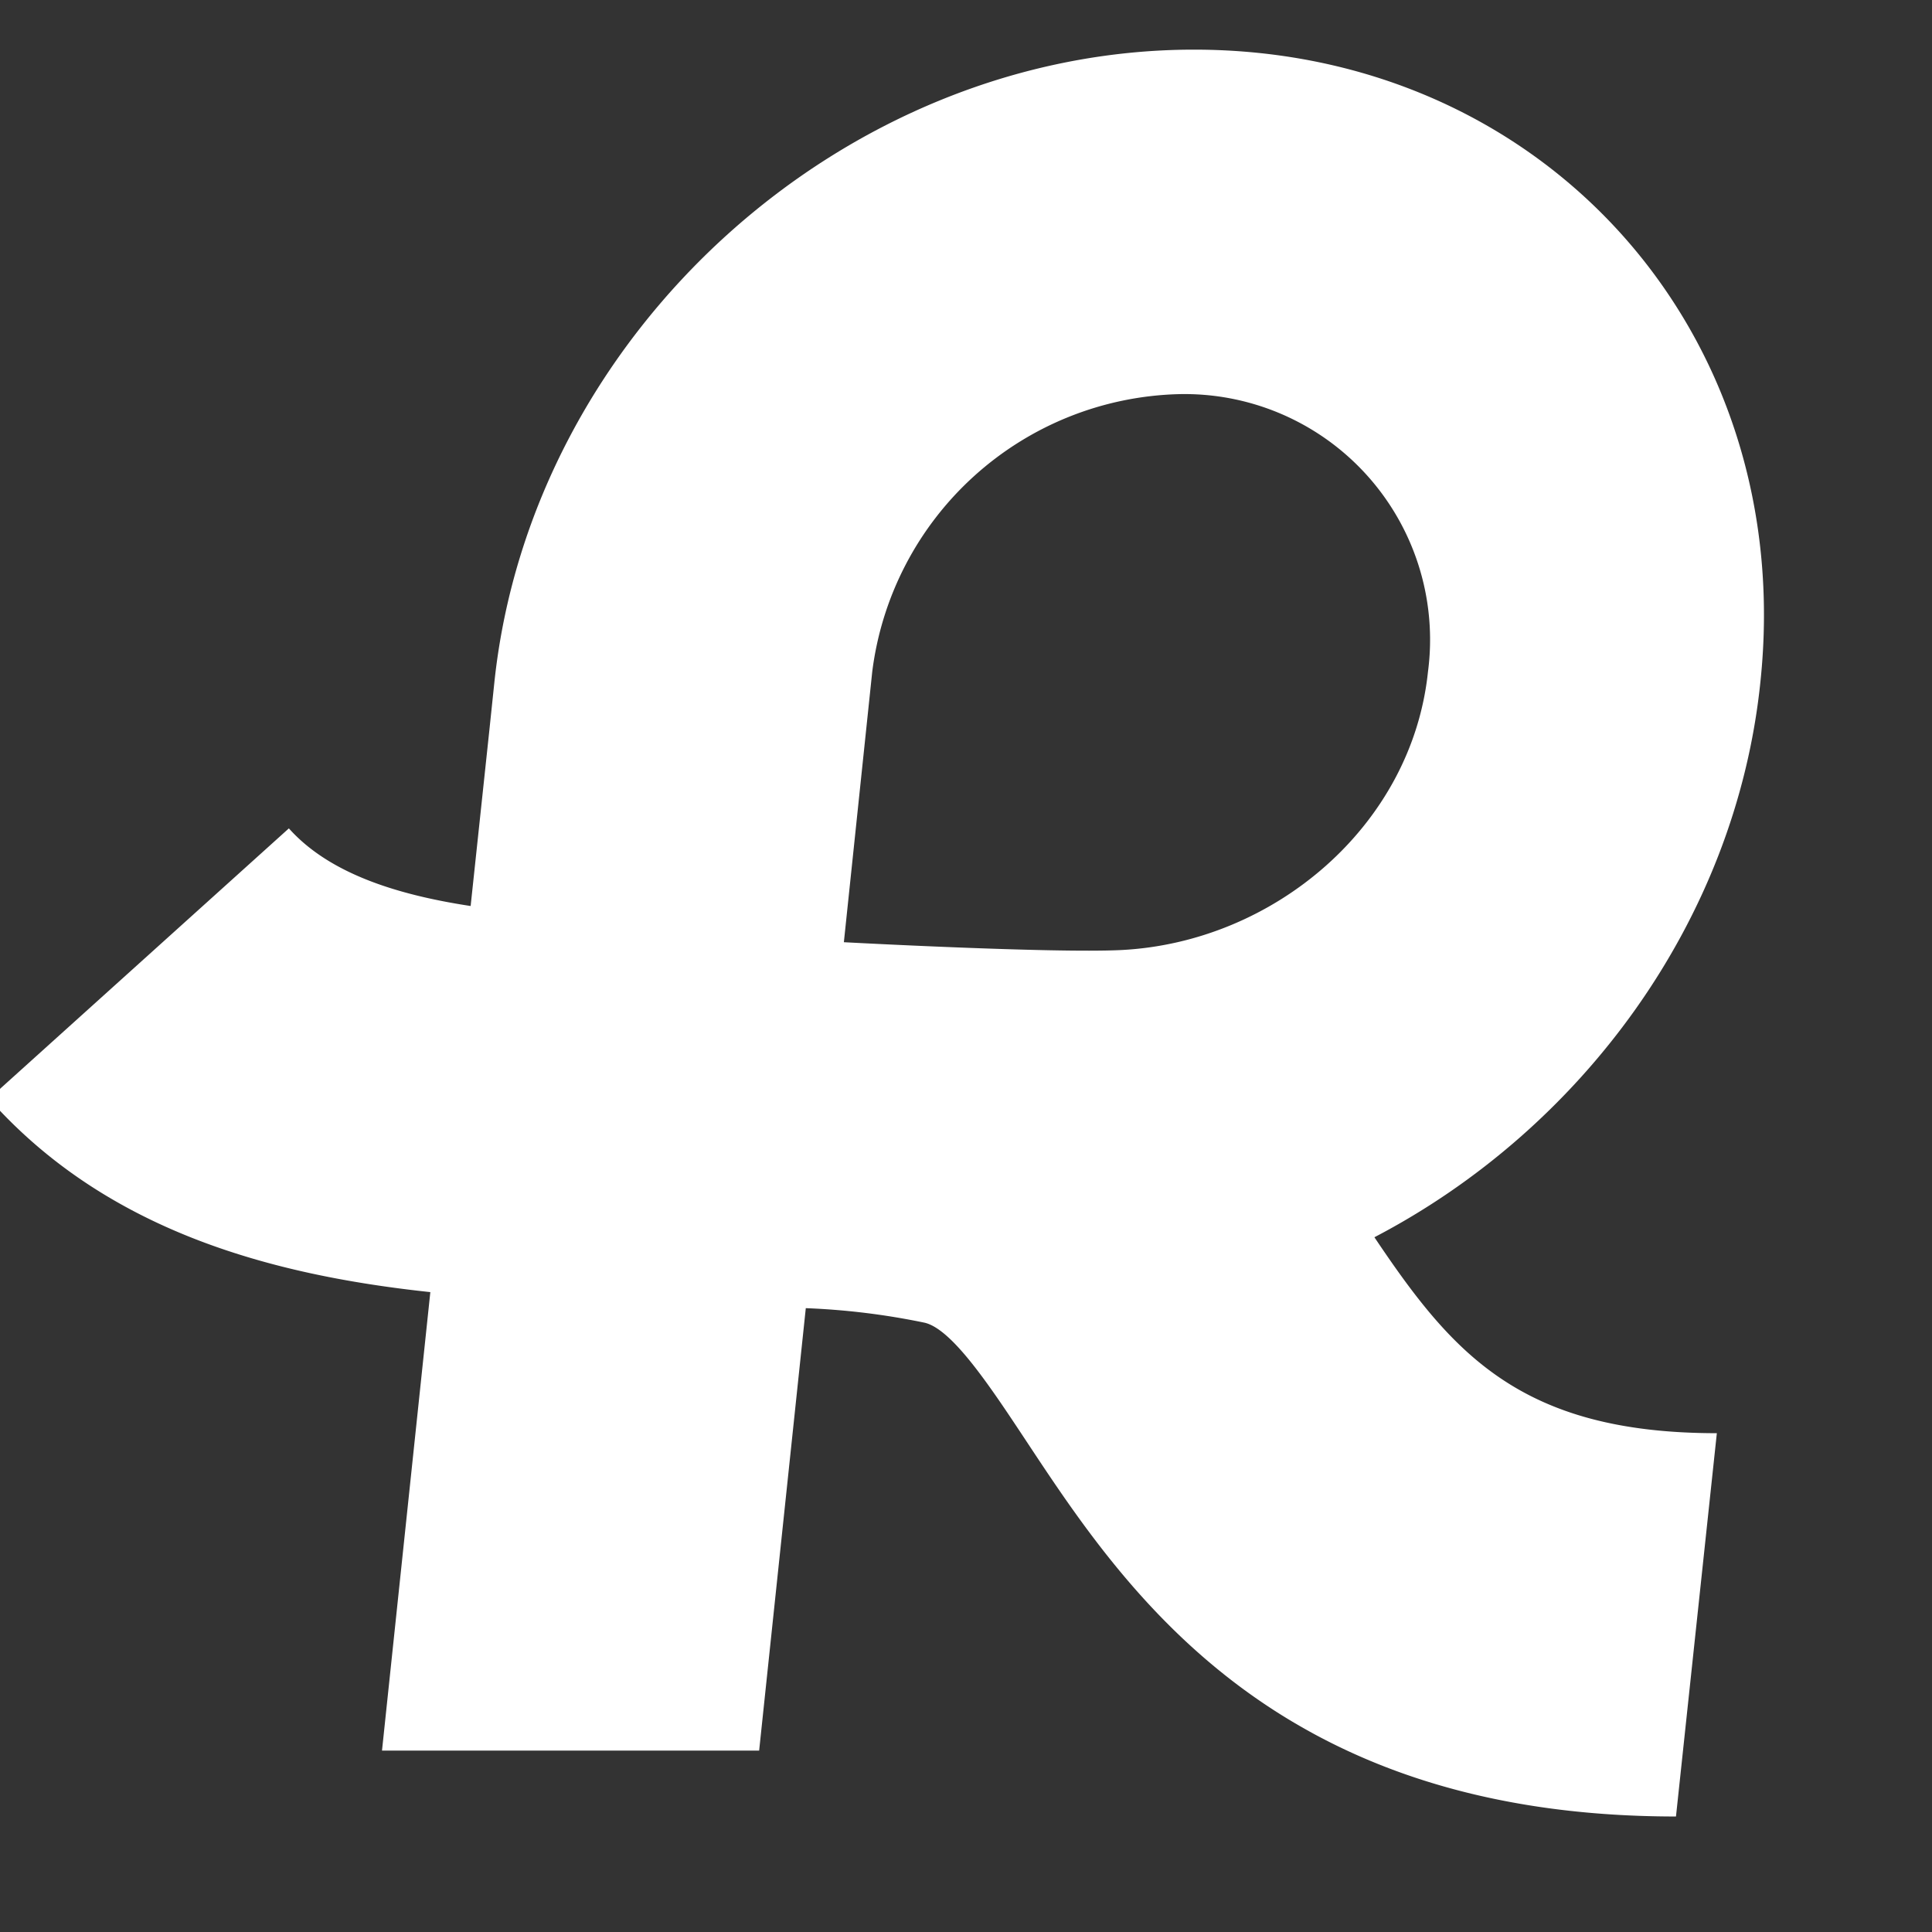 <svg viewBox="0 0 88 88" xmlns="http://www.w3.org/2000/svg">
	<rect x="0" y="0" width="88" height="88" fill="#333333" stroke="none"/>
	<path fill="#fff" transform="scale(0.85) translate(-10 -25)" d="M83.65,91.3C94.73,85.52,103,74.38,104.33,61.58c2-18.74-11.62-33.92-30.35-33.92S38.46,42.84,36.49,61.58l-.27,2.58-1,9.39c-4.15-.63-7.65-1.82-9.74-4.16L9.41,83.88c6.22,7,14.94,9.43,23.65,10.36l-2.59,24.57H50.68l2.5-23.71a38.36,38.36,0,0,1,6.37.78c1.48.35,3.5,3.4,5.45,6.35,5.29,8,13.28,20.11,34.81,20.11L102,101.8C91.45,101.8,87.8,97.48,83.65,91.3ZM70.07,75.91c-3.71.18-14.85-.42-14.85-.42L56.74,61A17,17,0,0,1,73.2,46.12,13.16,13.16,0,0,1,86.52,61C85.66,69.24,78.28,75.5,70.07,75.91Z"/>
</svg>